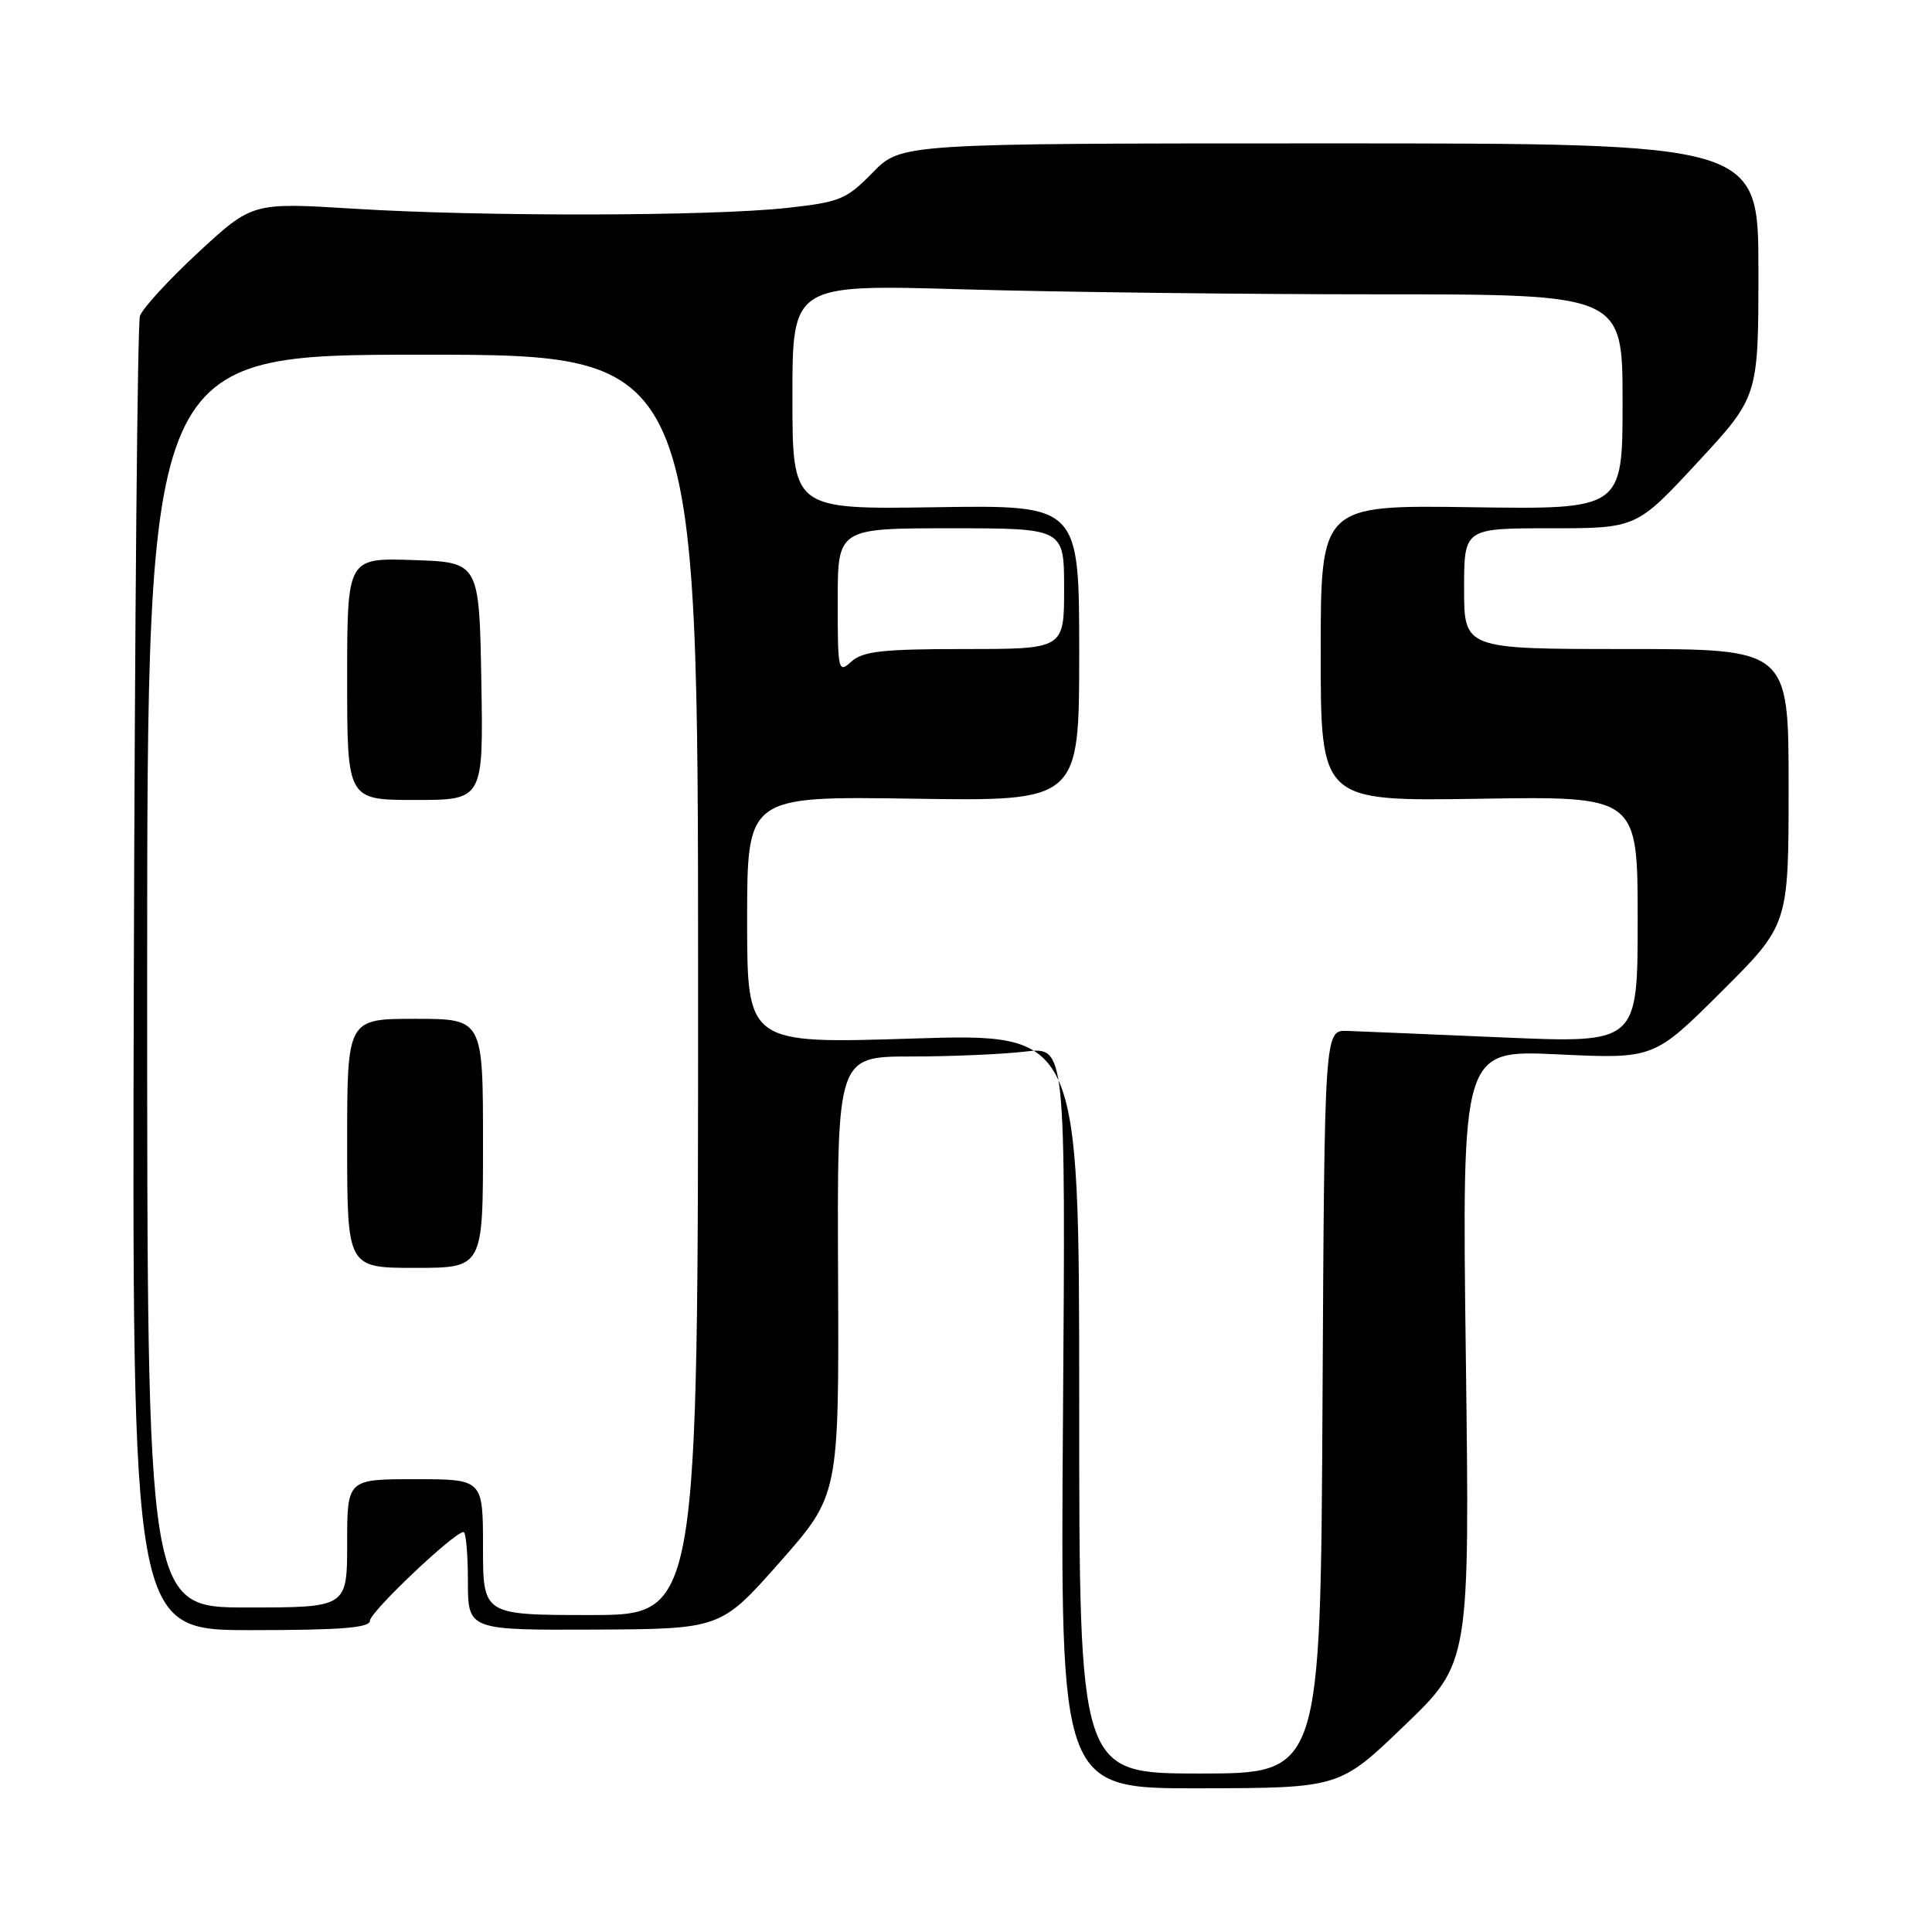 <?xml version="1.0" encoding="UTF-8" standalone="no"?>
<!DOCTYPE svg PUBLIC "-//W3C//DTD SVG 1.1//EN" "http://www.w3.org/Graphics/SVG/1.1/DTD/svg11.dtd" >
<svg xmlns="http://www.w3.org/2000/svg" xmlns:xlink="http://www.w3.org/1999/xlink" version="1.1" viewBox="0 0 256 256">
 <g >
 <path fill="currentColor"
d=" M 186.12 228.62 C 194.75 220.33 194.75 220.33 194.23 179.72 C 193.71 139.11 193.71 139.11 206.43 139.71 C 219.15 140.31 219.15 140.31 228.07 131.43 C 237.00 122.54 237.00 122.54 237.00 104.27 C 237.00 86.00 237.00 86.00 215.50 86.00 C 194.00 86.00 194.00 86.00 194.00 78.00 C 194.00 70.00 194.00 70.00 205.42 70.00 C 216.84 70.00 216.84 70.00 224.92 61.28 C 233.00 52.56 233.00 52.56 233.00 35.78 C 233.00 19.00 233.00 19.00 176.20 19.00 C 119.41 19.00 119.41 19.00 115.64 22.86 C 112.14 26.44 111.31 26.78 104.18 27.56 C 94.05 28.66 63.93 28.71 46.97 27.66 C 33.44 26.82 33.44 26.82 26.27 33.45 C 22.33 37.10 18.85 40.90 18.54 41.88 C 18.22 42.87 17.86 82.45 17.73 129.84 C 17.50 216.00 17.50 216.00 33.25 216.00 C 45.17 216.00 49.01 215.70 49.02 214.75 C 49.05 213.57 60.19 203.00 61.42 203.00 C 61.74 203.00 62.00 205.93 62.00 209.50 C 62.00 216.00 62.00 216.00 78.75 215.93 C 95.50 215.85 95.50 215.85 103.34 206.98 C 111.17 198.10 111.17 198.10 111.05 169.05 C 110.92 140.00 110.92 140.00 120.71 139.99 C 126.09 139.99 132.91 139.69 135.85 139.34 C 141.20 138.70 141.20 138.70 140.85 187.85 C 140.50 237.00 140.50 237.00 159.00 236.96 C 177.50 236.92 177.50 236.92 186.12 228.62 Z  M 143.00 185.96 C 143.00 136.92 143.00 136.92 121.00 137.61 C 99.00 138.31 99.00 138.31 99.00 121.90 C 99.00 105.50 99.00 105.50 121.00 105.83 C 143.00 106.17 143.00 106.17 143.00 86.54 C 143.00 66.92 143.00 66.92 124.00 67.21 C 105.00 67.50 105.00 67.50 105.00 52.59 C 105.00 37.68 105.00 37.68 127.66 38.34 C 140.13 38.70 164.88 39.00 182.66 39.00 C 215.00 39.00 215.00 39.00 215.00 53.25 C 215.00 67.50 215.00 67.50 195.00 67.21 C 175.00 66.92 175.00 66.92 175.00 86.55 C 175.00 106.17 175.00 106.17 196.00 105.84 C 217.00 105.50 217.00 105.50 217.00 121.87 C 217.00 138.23 217.00 138.23 199.25 137.47 C 189.49 137.05 180.15 136.66 178.50 136.60 C 175.50 136.50 175.50 136.50 175.24 185.75 C 174.98 235.00 174.98 235.00 158.99 235.00 C 143.00 235.00 143.00 235.00 143.00 185.96 Z  M 64.00 205.00 C 64.00 196.00 64.00 196.00 55.00 196.00 C 46.00 196.00 46.00 196.00 46.00 204.50 C 46.00 213.00 46.00 213.00 32.75 213.00 C 19.50 213.00 19.50 213.00 19.50 130.00 C 19.50 47.00 19.50 47.00 56.00 47.00 C 92.50 47.00 92.50 47.00 92.50 130.50 C 92.50 214.00 92.50 214.00 78.25 214.00 C 64.00 214.00 64.00 214.00 64.00 205.00 Z  M 64.00 151.50 C 64.00 135.00 64.00 135.00 55.00 135.00 C 46.00 135.00 46.00 135.00 46.00 151.50 C 46.00 168.00 46.00 168.00 55.00 168.00 C 64.00 168.00 64.00 168.00 64.00 151.50 Z  M 63.78 90.25 C 63.50 74.50 63.50 74.50 54.75 74.21 C 46.00 73.92 46.00 73.92 46.00 89.96 C 46.00 106.00 46.00 106.00 55.03 106.00 C 64.05 106.00 64.05 106.00 63.78 90.25 Z  M 111.00 79.65 C 111.00 70.00 111.00 70.00 126.00 70.00 C 141.00 70.00 141.00 70.00 141.00 78.00 C 141.00 86.00 141.00 86.00 127.83 86.00 C 116.98 86.00 114.34 86.29 112.83 87.65 C 111.07 89.25 111.00 88.95 111.00 79.65 Z "/>
</g>
</svg>